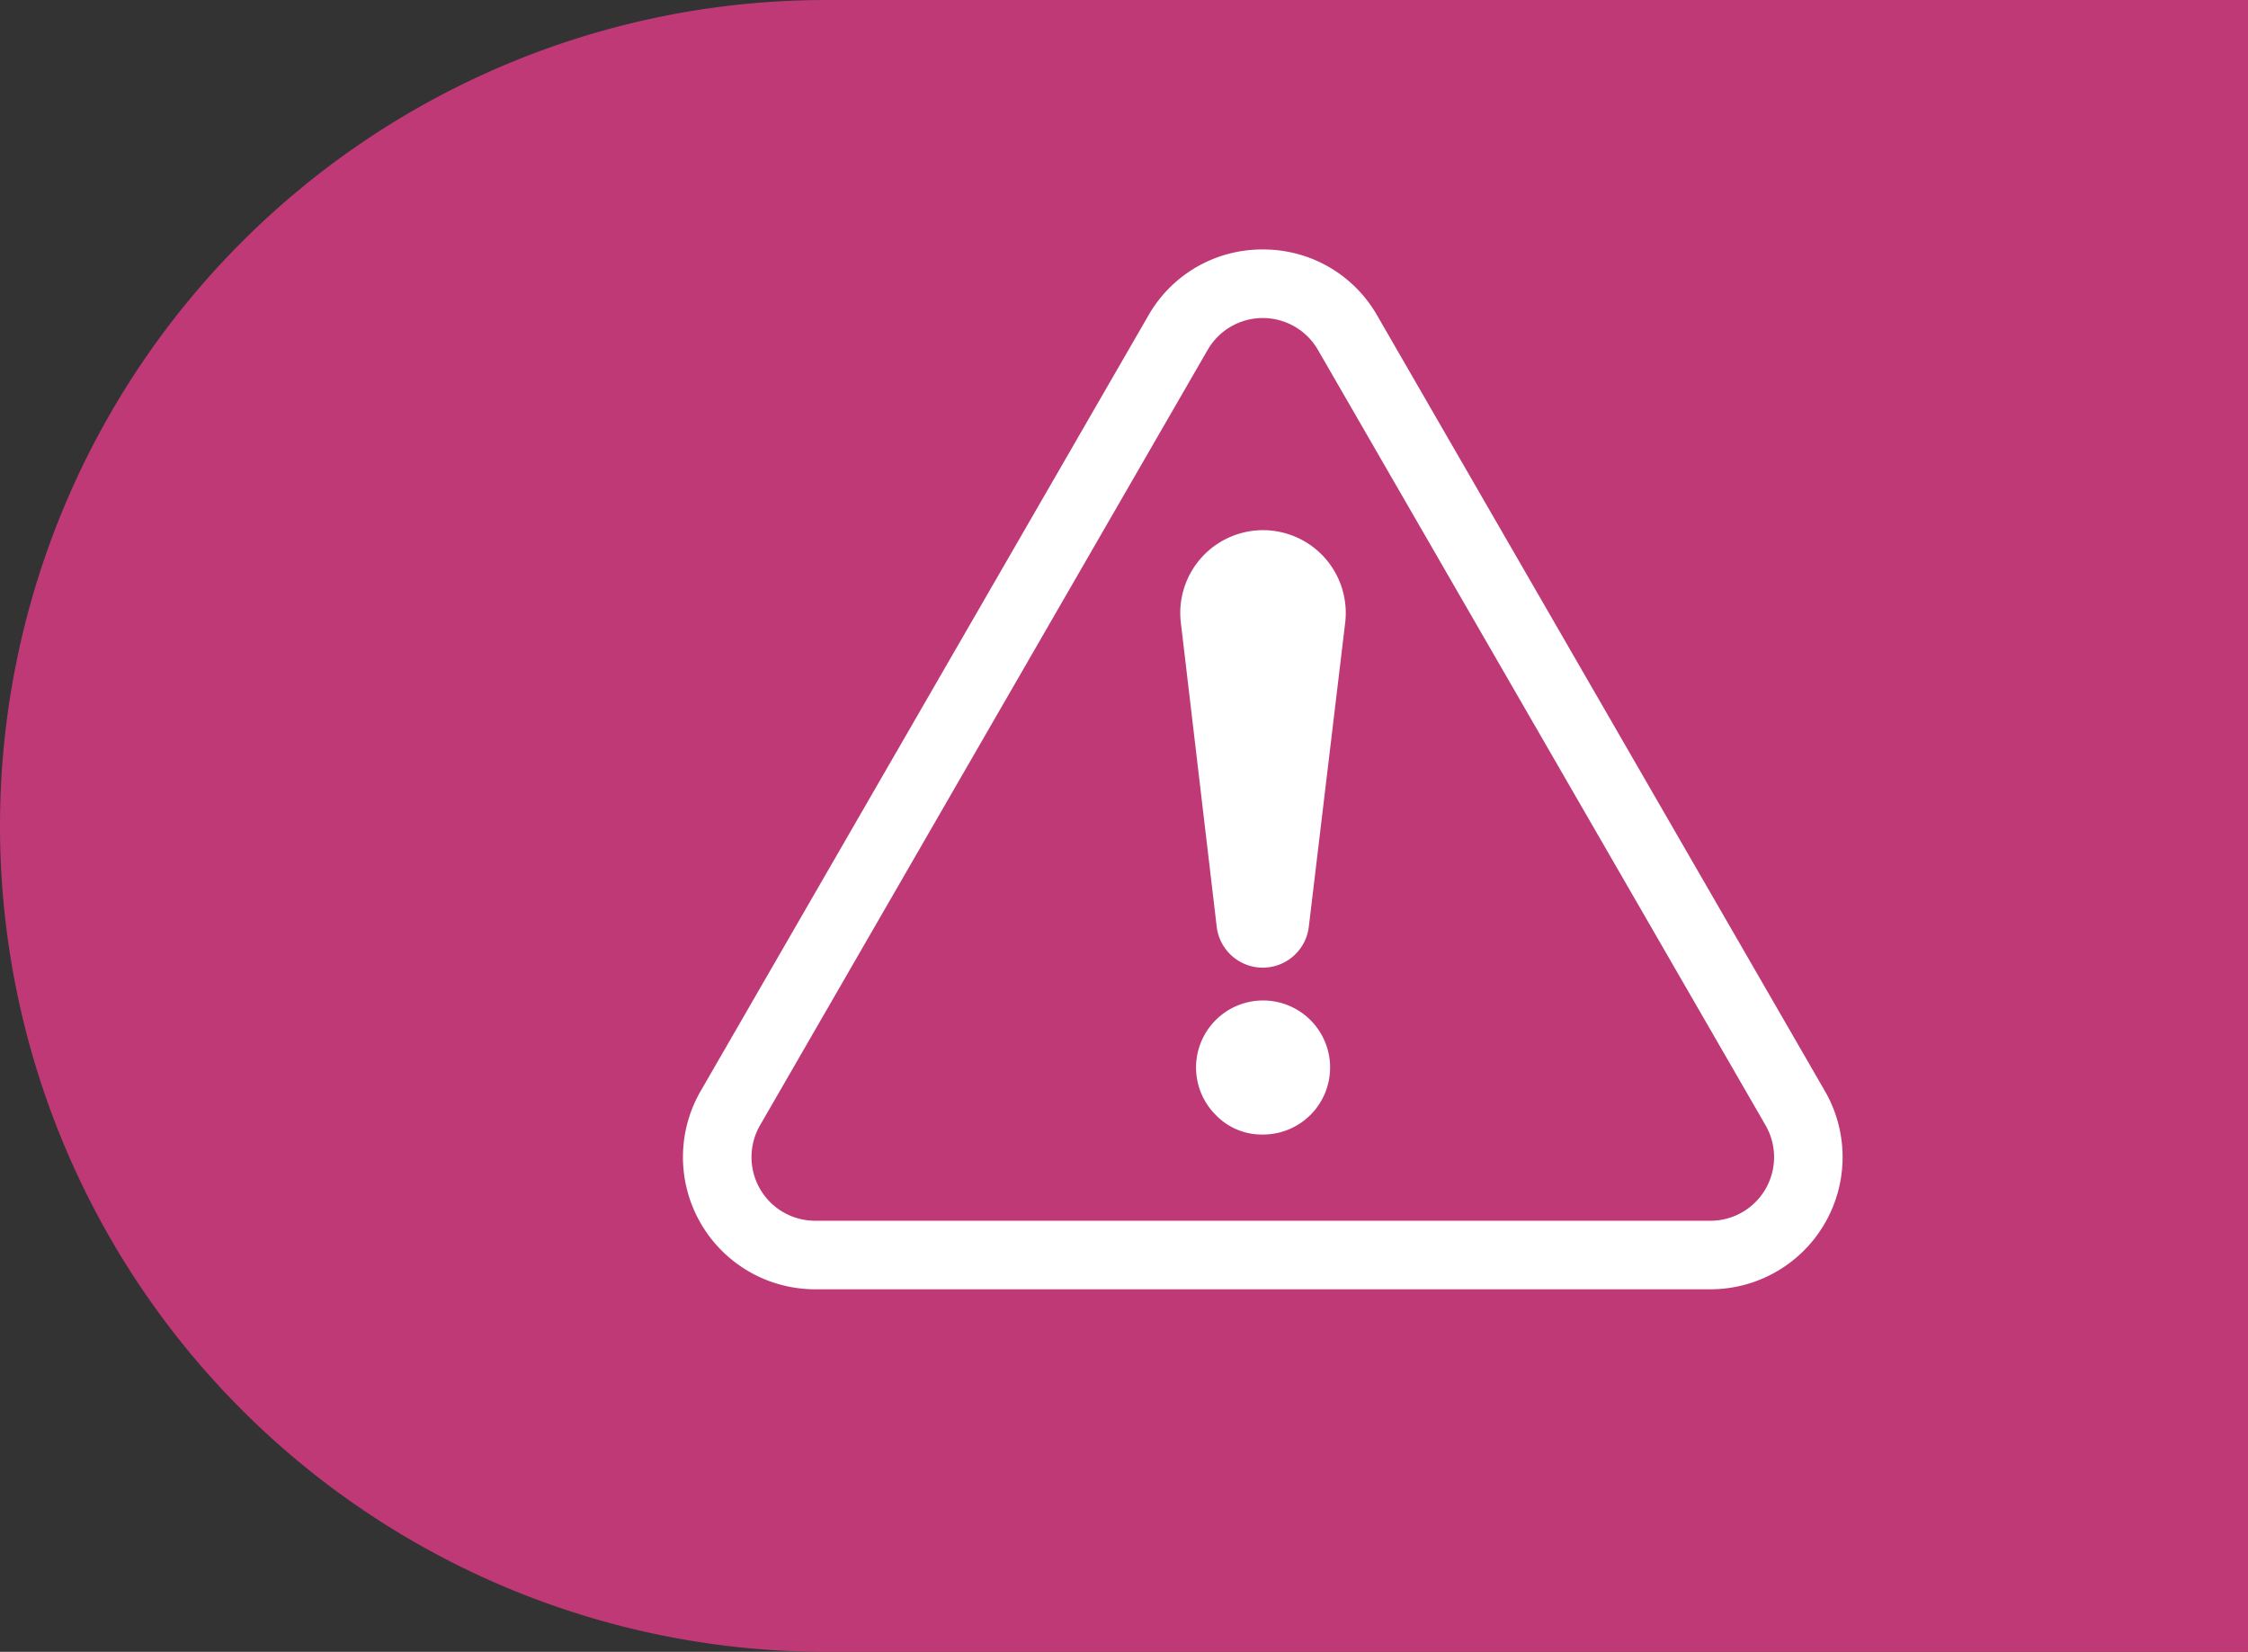 <svg xmlns="http://www.w3.org/2000/svg" width="152.441" height="112" viewBox="0 0 152.441 112">
  <rect x="0" y="0" width="152.441" height="112" fill="#333333" stroke="none"/>
  <g id="Grupo_57759" data-name="Grupo 57759" transform="translate(-285 -2033)">
    <g id="Grupo_53940" data-name="Grupo 53940" transform="translate(-50.189 197.395)">
      <path id="Trazado_100929" data-name="Trazado 100929" d="M487.63,1835.606H391.189a56,56,0,0,0,0,112H487.63Z" fill="#bf3976"/>
      <g id="Grupo_53939" data-name="Grupo 53939" transform="translate(0 -13.665)">
        <g id="Grupo_53937" data-name="Grupo 53937" transform="translate(381.488 1866.187)">
          <path id="Trazado_100930" data-name="Trazado 100930" d="M451.179,1936.69H390.465a8.962,8.962,0,0,1-7.762-13.444l30.357-52.579a8.87,8.87,0,0,1,7.761-4.481h0a8.87,8.87,0,0,1,7.76,4.481l30.357,52.579a8.962,8.962,0,0,1-7.761,13.444Zm-34.094-63.7-30.357,52.581a4.315,4.315,0,0,0,3.737,6.472h60.714a4.315,4.315,0,0,0,3.736-6.472l-30.357-52.581a4.316,4.316,0,0,0-7.473,0Z" transform="translate(-381.488 -1866.187)" fill="#fff"/>
        </g>
        <g id="Grupo_53938" data-name="Grupo 53938" transform="translate(415.225 1885.218)">
          <path id="Trazado_100931" data-name="Trazado 100931" d="M411.427,1879.91h0a5.612,5.612,0,0,1,5.572,6.278l-2.466,20.614a3.145,3.145,0,0,1-3.123,2.772h0a3.147,3.147,0,0,1-3.123-2.776l-2.432-20.619A5.612,5.612,0,0,1,411.427,1879.91Z" transform="translate(-405.816 -1879.91)" fill="#fff"/>
          <path id="Trazado_100932" data-name="Trazado 100932" d="M407.932,1910.657a4.545,4.545,0,1,1,3.18,1.3A4.323,4.323,0,0,1,407.932,1910.657Z" transform="translate(-405.499 -1870.978)" fill="#fff"/>
        </g>
      </g>
    </g>
  </g>
</svg>
